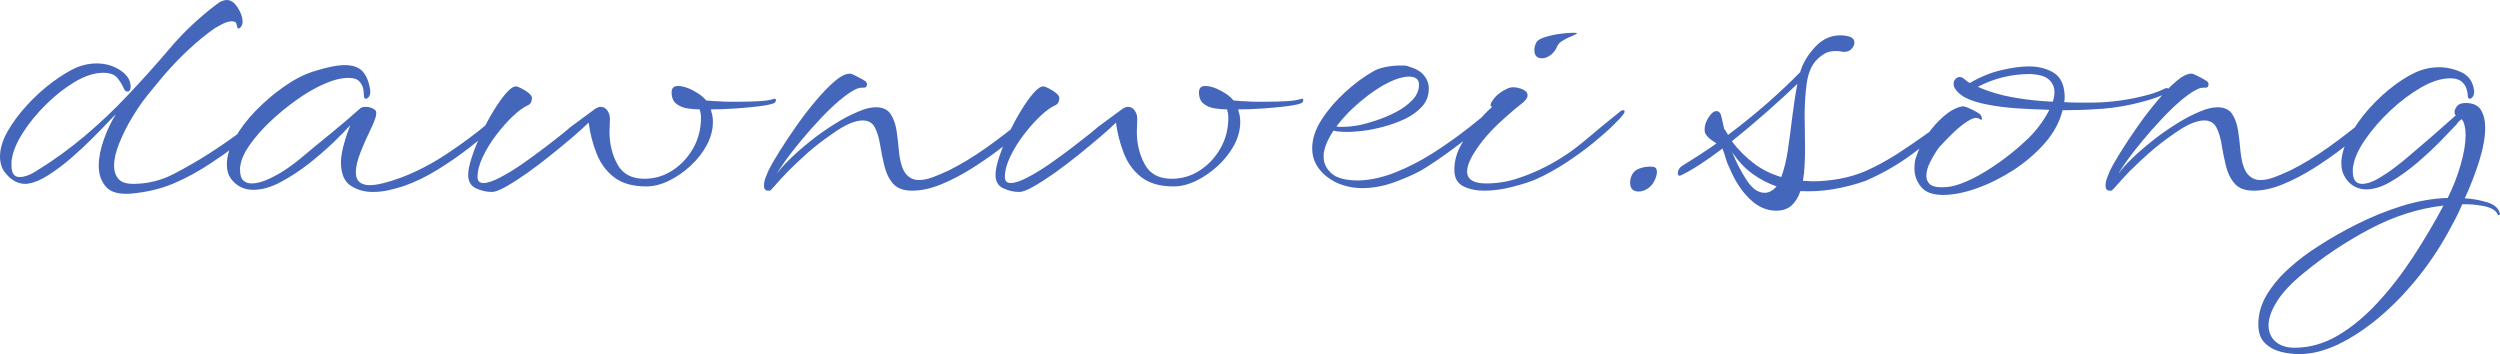 <svg xmlns="http://www.w3.org/2000/svg" viewBox="0 22.5 293.69 41.6" data-asc="0.89">
<!-- font: https://text-to-svg.com/windsong-font-to-svg; mk: https://text-to-svg.com/windsong-font-to-svg -->
<g fill="#4466bb"><g fill="#4466bb" transform="translate(0, 0)">
<path d="M15.35 45.25Q13.25 45.40 12.43 44.42Q11.60 43.45 11.60 42Q11.60 40.55 12.20 38.88Q12.80 37.20 13.60 35.95Q13.50 36 12.75 36.80Q12 37.60 10.85 38.75Q9.70 39.90 8.38 41.05Q7.05 42.20 5.72 43.05Q4.40 43.90 3.40 44.05Q3.25 44.10 2.95 44.10Q2.30 44.10 1.72 43.77Q1.15 43.45 0.75 42.95Q0.35 42.55 0.17 42Q0 41.45 0 40.90Q0 39.50 0.90 37.92Q1.80 36.35 3.18 34.85Q4.55 33.35 6.13 32.17Q7.70 31 9.05 30.40Q10.20 29.95 11.35 29.95Q12.95 29.95 14.20 30.80Q14.70 31.15 15 31.57Q15.30 32 15.35 32.60L15.35 32.65Q15.35 33.25 14.95 33.25Q14.70 33.25 14.55 32.90Q14.30 32.30 13.80 31.67Q13.30 31.05 12.15 31.05Q10.60 31.05 8.82 32.10Q7.05 33.15 5.43 34.75Q3.80 36.35 2.70 38.08Q1.60 39.80 1.40 41.15Q1.35 41.35 1.35 41.55Q1.35 41.75 1.35 41.95Q1.35 43.30 2.30 43.30Q2.75 43.30 3.32 43.08Q3.90 42.85 4.40 42.50Q7.25 40.75 9.95 38.48Q12.65 36.20 15 33.70Q17.65 30.90 19.98 28.15Q22.30 25.40 25.45 23Q26.10 22.50 26.65 22.50Q27.35 22.50 27.93 23.40Q28.50 24.30 28.50 25.05Q28.50 25.35 28.35 25.60Q28.15 25.85 28.00 25.85Q27.90 25.85 27.88 25.70Q27.85 25.55 27.80 25.40Q27.75 25 27.25 25Q26.75 25 26.13 25.32Q25.50 25.65 25.25 25.80Q22.20 27.95 19.25 31.35Q18.60 32.15 17.95 32.92Q17.30 33.70 16.70 34.50Q16.25 35.10 15.45 36.42Q14.65 37.75 14.03 39.27Q13.40 40.80 13.40 42Q13.40 42.90 13.90 43.50Q14.40 44.10 15.65 44.10Q18.15 44.10 20.38 42.95Q22.60 41.80 24.55 40.55Q28.30 38.15 31.75 35.20Q31.90 35.05 32 35.05Q32.10 35.05 32.10 35.20Q32.10 35.35 31.90 35.65Q31.40 36.30 29.55 38.02Q27.70 39.75 24.95 41.55Q22.65 43.10 20.40 44.05Q18.15 45 15.35 45.25ZM43.80 45.05Q42.30 45.05 41.18 44.30Q40.05 43.55 40.05 41.50Q40.10 40.45 40.43 39.33Q40.75 38.20 41.15 37.20Q40.50 37.95 39.20 39.20Q37.90 40.45 36.28 41.73Q34.65 43 32.95 43.90Q31.25 44.80 29.75 44.80Q28.25 44.80 27.30 43.70Q26.65 43 26.65 41.80Q26.65 40.40 27.58 38.75Q28.50 37.10 30.03 35.52Q31.55 33.95 33.33 32.70Q35.10 31.45 36.80 30.90Q39.15 30.15 40.50 30.15Q41.95 30.15 42.63 30.92Q43.30 31.70 43.50 33.15L43.50 33.30Q43.50 33.65 43.33 33.88Q43.15 34.10 43 34.10Q42.75 34.10 42.75 33.70Q42.75 33.45 42.68 32.98Q42.60 32.50 42.23 32.08Q41.85 31.65 40.95 31.65Q39.70 31.65 38.10 32.35Q36.50 33.05 34.85 34.23Q33.20 35.40 31.75 36.77Q30.30 38.15 29.35 39.50Q28.40 40.85 28.25 41.90Q28.20 42.05 28.20 42.20Q28.20 42.35 28.20 42.45Q28.20 43.35 28.58 43.70Q28.95 44.05 29.55 44.05Q30.45 44.05 31.63 43.50Q32.80 42.95 33.80 42.25Q34.80 41.55 35.20 41.20Q36.80 39.85 38.80 38.23Q40.80 36.60 42.35 35.20Q42.60 35.05 42.90 35.05Q43.60 35.05 44.05 35.40Q44.20 35.55 44.20 35.80Q44.20 36.05 44.08 36.42Q43.95 36.80 43.75 37.25Q42.90 39 42.35 40.40Q41.80 41.80 41.80 42.75Q41.80 44.25 43.45 44.25Q44.70 44.25 47.15 43.35Q49.80 42.35 52.45 40.60Q55.10 38.85 57.25 37.05Q57.80 36.60 58.25 36.30Q58.70 36 59.20 35.50Q59.30 35.45 59.45 35.45Q59.60 35.45 59.60 35.60Q59.60 35.75 59.40 36Q59.10 36.40 57.95 37.48Q56.80 38.55 55.10 39.88Q53.40 41.20 51.43 42.42Q49.45 43.65 47.45 44.35Q46.70 44.60 45.73 44.83Q44.75 45.05 43.80 45.05ZM57.80 45.05Q56.85 45.05 55.93 44.63Q55 44.20 55 43.05Q55 42.25 55.43 40.95Q55.85 39.65 56.53 38.23Q57.20 36.80 57.98 35.52Q58.75 34.25 59.45 33.45Q60.15 32.65 60.60 32.65Q60.80 32.65 61.25 32.88Q61.70 33.10 62.10 33.42Q62.50 33.75 62.50 34.05Q62.50 34.10 62.43 34.40Q62.35 34.70 62.05 34.85Q61.25 35.20 60.25 36.15Q59.25 37.10 58.30 38.35Q57.35 39.60 56.73 40.90Q56.10 42.20 56.10 43.30Q56.10 44 56.80 44Q57.50 44 58.75 43.35Q60 42.70 61.40 41.73Q62.80 40.75 64.08 39.77Q65.35 38.80 66.18 38.13Q67 37.45 67.05 37.40L69.90 35.30Q70.30 35.05 70.55 35.05Q71.05 35.05 71.35 35.48Q71.65 35.90 71.65 36.45Q71.65 36.85 71.63 37.20Q71.60 37.55 71.60 37.95Q71.60 40.10 72.53 41.80Q73.45 43.50 75.70 43.50Q77.50 43.50 79 42.52Q80.50 41.55 81.43 39.92Q82.35 38.30 82.35 36.30Q82.35 35.85 82.20 35.35Q81.50 35.35 80.72 35.23Q79.95 35.10 79.43 34.67Q78.90 34.25 78.90 33.35Q78.90 32.60 79.65 32.60Q80.45 32.60 81.50 33.17Q82.55 33.75 82.95 34.30Q83.50 34.35 83.93 34.38Q84.35 34.40 84.45 34.40Q85 34.45 85.58 34.45Q86.15 34.45 86.75 34.45Q88.10 34.45 89.28 34.38Q90.45 34.30 90.95 34.10L91 34.10Q91.15 34.10 91.15 34.25Q91.15 34.55 90.85 34.65Q90.30 34.85 89.05 35Q87.80 35.15 86.33 35.25Q84.85 35.35 83.50 35.35Q83.60 35.70 83.68 36.05Q83.75 36.40 83.75 36.80Q83.75 38.20 83.03 39.55Q82.30 40.90 81.10 42Q79.90 43.10 78.55 43.75Q77.20 44.40 75.90 44.40Q73.55 44.40 72.15 43.33Q70.75 42.25 70.08 40.52Q69.40 38.80 69.15 36.90Q68.45 37.60 67.28 38.60Q66.10 39.60 64.70 40.73Q63.30 41.85 61.93 42.83Q60.55 43.80 59.45 44.42Q58.35 45.05 57.80 45.05ZM90.45 44.90L90.25 44.90Q89.75 44.90 89.75 44.30Q89.75 43.80 89.97 43.27Q90.20 42.75 90.25 42.60Q90.65 41.75 91.53 40.35Q92.40 38.95 93.50 37.38Q94.60 35.80 95.80 34.38Q97 32.95 98.05 32.05Q99.10 31.15 99.85 31.15Q100.05 31.15 100.67 31.48Q101.30 31.80 101.60 32Q101.85 32.15 101.85 32.40Q101.85 32.80 101.50 32.80L101.25 32.80Q101.10 32.80 100.95 32.83Q100.80 32.85 100.50 33Q99.75 33.35 98.65 34.27Q97.55 35.20 96.35 36.48Q95.15 37.75 94.08 39.05Q93 40.35 92.25 41.40Q91.50 42.45 91.25 42.95Q91.70 42.25 92.75 41.23Q93.80 40.20 95.17 39.10Q96.55 38 98.03 37.08Q99.50 36.15 100.85 35.60Q102 35.10 102.90 35.10Q104.10 35.10 104.63 35.90Q105.15 36.70 105.33 37.88Q105.50 39.05 105.60 40.25Q105.80 42.15 106.40 42.90Q107 43.65 107.95 43.65Q108.65 43.65 109.55 43.33Q110.45 43 111.50 42.50Q113.60 41.45 115.83 39.88Q118.05 38.30 120.10 36.60L123.25 34Q123.65 33.70 123.75 33.70Q124.05 33.70 123.28 34.83Q122.50 35.95 120.75 37.40Q119.40 38.50 117.72 39.80Q116.05 41.10 114.22 42.25Q112.40 43.40 110.58 44.15Q108.75 44.90 107.15 44.90Q105.65 44.90 104.92 44.08Q104.20 43.25 103.90 42.02Q103.60 40.80 103.40 39.55Q103.20 38.30 102.78 37.48Q102.35 36.65 101.35 36.65Q100.70 36.65 99.85 37Q99 37.35 97.80 38.20Q96.20 39.30 94.92 40.42Q93.65 41.55 92.60 42.60Q92.25 42.95 91.75 43.50Q91.25 44.05 90.88 44.48Q90.50 44.90 90.45 44.90ZM119.75 45.05Q118.80 45.05 117.88 44.63Q116.95 44.20 116.95 43.05Q116.95 42.25 117.38 40.95Q117.80 39.65 118.48 38.23Q119.15 36.80 119.93 35.52Q120.70 34.25 121.40 33.45Q122.10 32.65 122.55 32.65Q122.75 32.65 123.20 32.88Q123.65 33.10 124.05 33.42Q124.45 33.75 124.45 34.05Q124.45 34.10 124.38 34.40Q124.30 34.70 124 34.85Q123.20 35.20 122.20 36.15Q121.20 37.10 120.25 38.35Q119.30 39.60 118.68 40.90Q118.05 42.20 118.05 43.30Q118.05 44 118.75 44Q119.45 44 120.70 43.35Q121.95 42.70 123.35 41.73Q124.75 40.75 126.03 39.77Q127.30 38.80 128.13 38.13Q128.95 37.45 129 37.40L131.85 35.30Q132.25 35.05 132.50 35.05Q133 35.05 133.30 35.48Q133.60 35.90 133.60 36.45Q133.60 36.85 133.58 37.20Q133.55 37.55 133.55 37.95Q133.55 40.10 134.48 41.80Q135.40 43.50 137.65 43.50Q139.45 43.50 140.95 42.52Q142.45 41.55 143.38 39.92Q144.30 38.30 144.30 36.30Q144.30 35.85 144.15 35.35Q143.45 35.35 142.68 35.23Q141.90 35.10 141.38 34.67Q140.85 34.25 140.85 33.35Q140.85 32.60 141.60 32.60Q142.40 32.60 143.45 33.17Q144.50 33.75 144.90 34.30Q145.45 34.35 145.88 34.38Q146.30 34.40 146.40 34.40Q146.95 34.45 147.53 34.45Q148.10 34.45 148.70 34.45Q150.05 34.45 151.23 34.38Q152.40 34.30 152.90 34.10L152.95 34.10Q153.10 34.10 153.10 34.25Q153.10 34.55 152.80 34.65Q152.25 34.85 151 35Q149.75 35.15 148.28 35.25Q146.80 35.35 145.45 35.35Q145.55 35.70 145.63 36.05Q145.70 36.40 145.70 36.80Q145.70 38.20 144.98 39.55Q144.25 40.90 143.05 42Q141.85 43.10 140.50 43.75Q139.15 44.40 137.85 44.40Q135.50 44.40 134.10 43.33Q132.70 42.25 132.03 40.52Q131.35 38.80 131.10 36.90Q130.40 37.60 129.22 38.60Q128.05 39.60 126.65 40.73Q125.25 41.85 123.88 42.83Q122.50 43.80 121.40 44.42Q120.30 45.05 119.75 45.05ZM160.00 44.60Q158.90 44.60 157.83 44.27Q156.75 43.95 155.80 43.20Q154.15 41.85 154.15 39.95Q154.15 38.25 155.28 36.52Q156.40 34.80 158.05 33.30Q159.70 31.80 161.30 30.90Q161.85 30.55 162.73 30.38Q163.60 30.20 164.40 30.20Q164.70 30.20 164.98 30.20Q165.25 30.20 165.45 30.30Q166.70 30.65 167.28 31.35Q167.85 32.05 167.85 32.90Q167.85 34.15 167.05 35.02Q166.25 35.90 165.03 36.48Q163.80 37.05 162.48 37.40Q161.15 37.75 160.03 37.88Q158.90 38 158.35 38Q157.20 38 156.65 37.85Q155.75 39.20 155.55 40.30Q155.50 40.45 155.50 40.63Q155.50 40.80 155.50 40.95Q155.50 42.05 156.43 42.88Q157.35 43.70 159.60 43.70Q161.65 43.65 163.93 42.75Q166.20 41.85 168.43 40.42Q170.65 39 172.65 37.42Q174.65 35.85 176.20 34.50Q176.30 34.40 176.45 34.40Q176.60 34.40 176.63 34.55Q176.65 34.70 176.50 34.95Q175.95 35.75 174.60 36.90Q173.25 38.05 171.68 39.25Q170.10 40.45 168.78 41.35Q167.45 42.25 166.90 42.55Q165.40 43.35 163.60 43.98Q161.80 44.60 160.00 44.60M157.75 37.40Q158.15 37.40 158.65 37.35Q159.15 37.30 159.70 37.20Q160.45 37.05 161.60 36.67Q162.75 36.30 163.93 35.70Q165.10 35.10 165.90 34.27Q166.70 33.45 166.70 32.45Q166.70 31.50 165.50 31.50Q164.55 31.50 163.20 32.15Q161.65 32.90 159.93 34.33Q158.20 35.75 157.00 37.35Q157.15 37.40 157.35 37.40Q157.55 37.40 157.75 37.40ZM181.15 29.35Q180.25 29.35 180.25 28.35Q180.25 27.95 180.45 27.55Q180.60 27.15 181.45 26.88Q182.30 26.60 183.28 26.47Q184.25 26.35 184.80 26.35Q185.25 26.35 185.25 26.40Q185.25 26.50 184.75 26.70Q184.25 26.90 183.70 27.20Q183.15 27.50 182.95 27.90Q182.70 28.55 182.18 28.95Q181.65 29.35 181.15 29.35M174.35 44.90Q172.95 44.90 171.90 44.38Q170.85 43.85 170.85 42.45Q170.85 40.90 171.68 39.45Q172.50 38 173.55 36.83Q174.60 35.65 175.30 35.05Q174.85 34.95 175.45 34.15Q176.05 33.35 177.20 32.85Q177.50 32.75 177.75 32.75Q178.30 32.75 178.88 33Q179.45 33.25 179.45 33.70Q179.45 33.95 179.25 34.20Q179.05 34.45 178.85 34.60Q178.05 35.20 176.63 36.48Q175.20 37.75 174.20 39Q172.35 41.35 172.35 42.65Q172.35 44.05 174.60 44.05Q176.45 44.05 178.22 43.48Q180 42.90 181.55 42.10Q184 40.85 186.10 39.08Q188.20 37.30 190.45 35.50Q190.55 35.45 190.70 35.45Q190.85 35.45 190.85 35.60Q190.85 35.75 190.65 36Q190.35 36.40 189.40 37.33Q188.45 38.25 187.03 39.40Q185.60 40.55 183.88 41.67Q182.15 42.80 180.35 43.60Q179.40 44 177.68 44.45Q175.95 44.90 174.35 44.90ZM192.50 45Q191.50 45 191.50 43.95Q191.50 43.55 191.65 43.20Q191.90 42.50 192.73 42.25Q193.55 42 194.20 42.10Q194.65 42.15 194.65 42.70Q194.65 43.15 194.35 43.75Q194.05 44.35 193.53 44.67Q193.00 45 192.50 45ZM208.65 47.25Q207.00 47.25 205.60 45.92Q204.20 44.60 203.25 42.40Q202.90 41.70 202.73 41.08Q202.55 40.45 202.35 39.95Q200.90 41.05 199.58 41.90Q198.25 42.75 197.35 43.15Q197.10 43.15 197.10 42.80Q197.10 42.60 197.25 42.35Q197.40 42.10 197.75 41.90Q198.65 41.35 199.65 40.70Q200.65 40.05 201.65 39.35Q201.25 39.10 200.90 38.83Q200.55 38.55 200.35 38.20Q200.25 38.05 200.25 37.70Q200.25 37 200.73 36.27Q201.20 35.55 201.65 35.55Q202.10 35.55 202.25 36.30L202.55 37.65L202.65 37.75Q202.75 37.90 202.83 38.05Q202.90 38.20 203.00 38.35Q205.35 36.60 207.58 34.65Q209.80 32.70 211.45 31Q211.45 31 211.48 30.98Q211.50 30.95 211.50 30.90Q211.95 29.40 213.23 28.02Q214.50 26.65 216.20 26.65Q216.85 26.65 217.40 26.85Q217.85 27.05 217.85 27.50Q217.85 27.95 217.43 28.32Q217.00 28.70 216.25 28.55Q216.05 28.50 215.90 28.50Q215.75 28.50 215.60 28.50Q214.90 28.50 214.40 28.77Q213.90 29.05 213.40 29.55Q212.50 30.50 212.25 32.27Q212.00 34.05 212.00 36.15Q212.00 37.10 212.03 38.05Q212.05 39 212.05 39.95Q212.05 40.95 212.00 41.92Q211.95 42.90 211.80 43.75Q212.05 43.75 212.33 43.77Q212.60 43.80 212.90 43.80Q214.50 43.80 216.13 43.50Q217.75 43.20 219.15 42.60Q221.05 41.75 222.88 40.58Q224.70 39.40 226.65 38Q227.25 37.55 228.30 36.63Q229.35 35.70 229.95 35.25Q230.05 35.20 230.15 35.20Q230.40 35.20 230.40 35.45Q230.40 35.65 230.20 35.85Q228.10 37.90 225.30 40.10Q222.50 42.30 219.15 43.75Q217.30 44.40 215.35 44.73Q213.40 45.05 211.50 44.95Q211.15 46 210.48 46.63Q209.80 47.25 208.65 47.25M209.25 43.30Q209.75 42 210.03 40.15Q210.30 38.30 210.55 36.23Q210.80 34.15 211.15 32.35Q209.60 33.85 207.55 35.65Q205.50 37.45 203.45 39.10Q204.55 40.55 205.98 41.65Q207.40 42.75 209.25 43.30M207.30 45.15Q208.05 45.15 208.70 44.40Q207.15 43.85 205.85 42.90Q204.55 41.95 203.50 40.40Q204.20 42.15 205.18 43.65Q206.15 45.15 207.30 45.15ZM228.25 45.40Q226.45 45.40 225.68 44.45Q224.90 43.50 224.90 42.30Q224.90 41.90 224.95 41.52Q225.00 41.15 225.15 40.80Q225.55 39.60 226.40 38.35Q227.25 37.10 228.35 36.15Q229.45 35.20 230.50 35Q230.70 34.95 231.23 35.17Q231.75 35.40 232.23 35.67Q232.70 35.95 232.70 36.05Q232.80 36.15 232.83 36.42Q232.85 36.70 232.50 36.45Q232.05 36.15 231.13 36.75Q230.20 37.35 229.28 38.27Q228.35 39.20 227.80 39.80Q227.25 40.55 226.78 41.48Q226.30 42.40 226.30 43.15Q226.30 43.75 226.70 44.13Q227.10 44.50 228.10 44.50Q228.35 44.50 228.63 44.48Q228.90 44.45 229.25 44.40Q230.25 44.20 231.73 43.48Q233.20 42.75 234.83 41.60Q236.45 40.45 237.85 39.15Q238.70 38.40 239.48 37.40Q240.25 36.40 240.75 35.40Q238.90 35.35 236.98 35.23Q235.05 35.10 233.40 34.77Q231.75 34.45 230.75 33.90Q230.10 33.50 229.80 33.10Q229.50 32.70 229.50 32.35Q229.50 32 229.73 31.77Q229.95 31.55 230.20 31.55Q230.45 31.55 230.65 31.70Q230.85 31.85 231.03 32Q231.20 32.15 231.40 32.25Q233.30 31.15 235.15 30.73Q237.00 30.30 238.35 30.30Q239.90 30.30 241.10 30.95Q242.30 31.60 242.50 33.20Q242.60 33.90 242.50 34.50Q243.35 34.55 244.20 34.55Q245.05 34.55 245.80 34.55Q247.30 34.55 248.93 34.33Q250.55 34.10 251.93 33.75Q253.30 33.40 254.00 33.05Q254.35 32.85 254.55 32.85Q254.75 32.85 254.75 33Q254.75 33.35 253.95 33.70Q252.85 34.20 250.58 34.73Q248.30 35.25 245.80 35.35Q245.15 35.40 244.25 35.42Q243.35 35.45 242.30 35.45Q241.80 37.50 240.23 39.30Q238.65 41.10 236.53 42.48Q234.40 43.85 232.20 44.63Q230.00 45.40 228.25 45.40M241.15 34.45Q241.35 33.90 241.35 33.30Q241.35 32.45 240.70 31.85Q240.05 31.25 238.45 31.20Q236.75 31.20 235.20 31.60Q233.65 32 232.35 32.70Q234.25 33.55 236.55 33.95Q238.85 34.35 241.15 34.45ZM248.05 44.90L247.85 44.90Q247.35 44.90 247.35 44.30Q247.35 43.80 247.58 43.27Q247.80 42.75 247.85 42.60Q248.25 41.75 249.13 40.35Q250.00 38.95 251.10 37.38Q252.20 35.80 253.40 34.38Q254.60 32.95 255.65 32.05Q256.70 31.15 257.45 31.15Q257.65 31.15 258.28 31.48Q258.90 31.80 259.20 32Q259.45 32.15 259.45 32.40Q259.45 32.80 259.10 32.80L258.85 32.80Q258.70 32.80 258.55 32.83Q258.40 32.85 258.10 33Q257.35 33.35 256.25 34.27Q255.15 35.20 253.95 36.48Q252.75 37.75 251.68 39.05Q250.60 40.35 249.85 41.40Q249.10 42.45 248.85 42.95Q249.30 42.25 250.35 41.23Q251.40 40.20 252.78 39.10Q254.15 38 255.63 37.08Q257.10 36.15 258.45 35.60Q259.60 35.10 260.50 35.10Q261.70 35.10 262.23 35.90Q262.75 36.70 262.93 37.88Q263.10 39.05 263.20 40.25Q263.40 42.15 264 42.90Q264.60 43.65 265.55 43.65Q266.25 43.65 267.15 43.33Q268.05 43 269.10 42.50Q271.20 41.45 273.43 39.88Q275.65 38.30 277.70 36.60L280.85 34Q281.25 33.70 281.35 33.70Q281.65 33.70 280.88 34.83Q280.10 35.95 278.35 37.40Q277 38.50 275.33 39.80Q273.65 41.10 271.83 42.25Q270 43.40 268.18 44.15Q266.35 44.90 264.75 44.90Q263.25 44.90 262.53 44.08Q261.80 43.25 261.50 42.02Q261.20 40.80 261 39.55Q260.80 38.30 260.38 37.48Q259.95 36.65 258.95 36.65Q258.30 36.65 257.45 37Q256.60 37.35 255.40 38.20Q253.80 39.30 252.53 40.42Q251.25 41.55 250.20 42.60Q249.85 42.95 249.35 43.50Q248.85 44.05 248.48 44.48Q248.10 44.90 248.05 44.90ZM270.10 64.10Q269.05 64.10 267.95 63.83Q266.85 63.55 266.07 62.80Q265.30 62.05 265.30 60.60Q265.30 58.75 266.32 57.08Q267.35 55.40 268.95 53.98Q270.55 52.55 272.30 51.45Q274.45 50.05 276.95 48.80Q279.45 47.55 282.15 46.70Q284.85 45.85 287.55 45.75Q288.50 43.85 289.07 41.85Q289.65 39.85 289.65 38.35Q289.65 37.10 289.20 36.50Q288.75 36.80 288.60 37.10Q287.90 37.85 286.68 39.10Q285.45 40.35 283.93 41.65Q282.40 42.95 280.85 43.85Q279.30 44.75 277.95 44.75Q277.30 44.75 276.68 44.45Q276.05 44.15 275.60 43.50Q275.05 42.70 275.05 41.70Q275.05 40.25 275.98 38.55Q276.90 36.85 278.32 35.25Q279.75 33.65 281.38 32.45Q283 31.25 284.40 30.75Q284.85 30.60 285.38 30.50Q285.90 30.40 286.50 30.40Q287.90 30.40 289.18 31Q290.45 31.60 290.65 33.15L290.65 33.30Q290.65 33.65 290.48 33.88Q290.30 34.10 290.15 34.10Q289.90 34.10 289.90 33.70Q289.90 33.45 289.77 32.98Q289.65 32.50 289.20 32.10Q288.75 31.70 287.85 31.70Q286.30 31.70 284.43 32.77Q282.55 33.85 280.80 35.50Q279.05 37.15 277.85 38.90Q276.65 40.65 276.45 42Q276.40 42.20 276.40 42.35Q276.40 42.50 276.40 42.65Q276.40 44.10 277.50 44.10Q278.30 44.10 279.38 43.48Q280.45 42.85 281.43 42.10Q282.40 41.35 282.80 41Q284.15 39.85 285.63 38.58Q287.10 37.30 288.50 36.05Q288.35 35.95 288.35 35.65Q288.35 35.35 288.63 34.98Q288.90 34.60 289.65 34.60Q290.95 34.60 291.45 35.42Q291.95 36.25 291.95 37.50Q291.95 39.20 291.23 41.48Q290.50 43.75 289.55 45.80Q290.75 45.85 292.07 46.23Q293.40 46.60 293.65 47.50Q293.75 47.65 293.60 47.75Q293.45 47.85 293.40 47.65Q293.05 46.95 291.73 46.70Q290.40 46.45 289.25 46.50Q288.85 47.45 288.43 48.25Q288 49.05 287.65 49.70Q286 52.70 283.88 55.30Q281.75 57.90 279.38 59.88Q277 61.85 274.63 62.98Q272.25 64.10 270.10 64.10M269.55 63.35Q272.20 63.35 274.63 61.92Q277.05 60.50 279.27 58.10Q281.50 55.70 283.45 52.73Q285.40 49.75 287.05 46.65Q282.65 47.15 278.40 49.40Q274.15 51.65 270.60 54.60Q268.45 56.35 267.48 57.92Q266.50 59.50 266.50 60.70Q266.50 61.90 267.32 62.63Q268.15 63.35 269.55 63.35Z"/>
</g></g></svg>